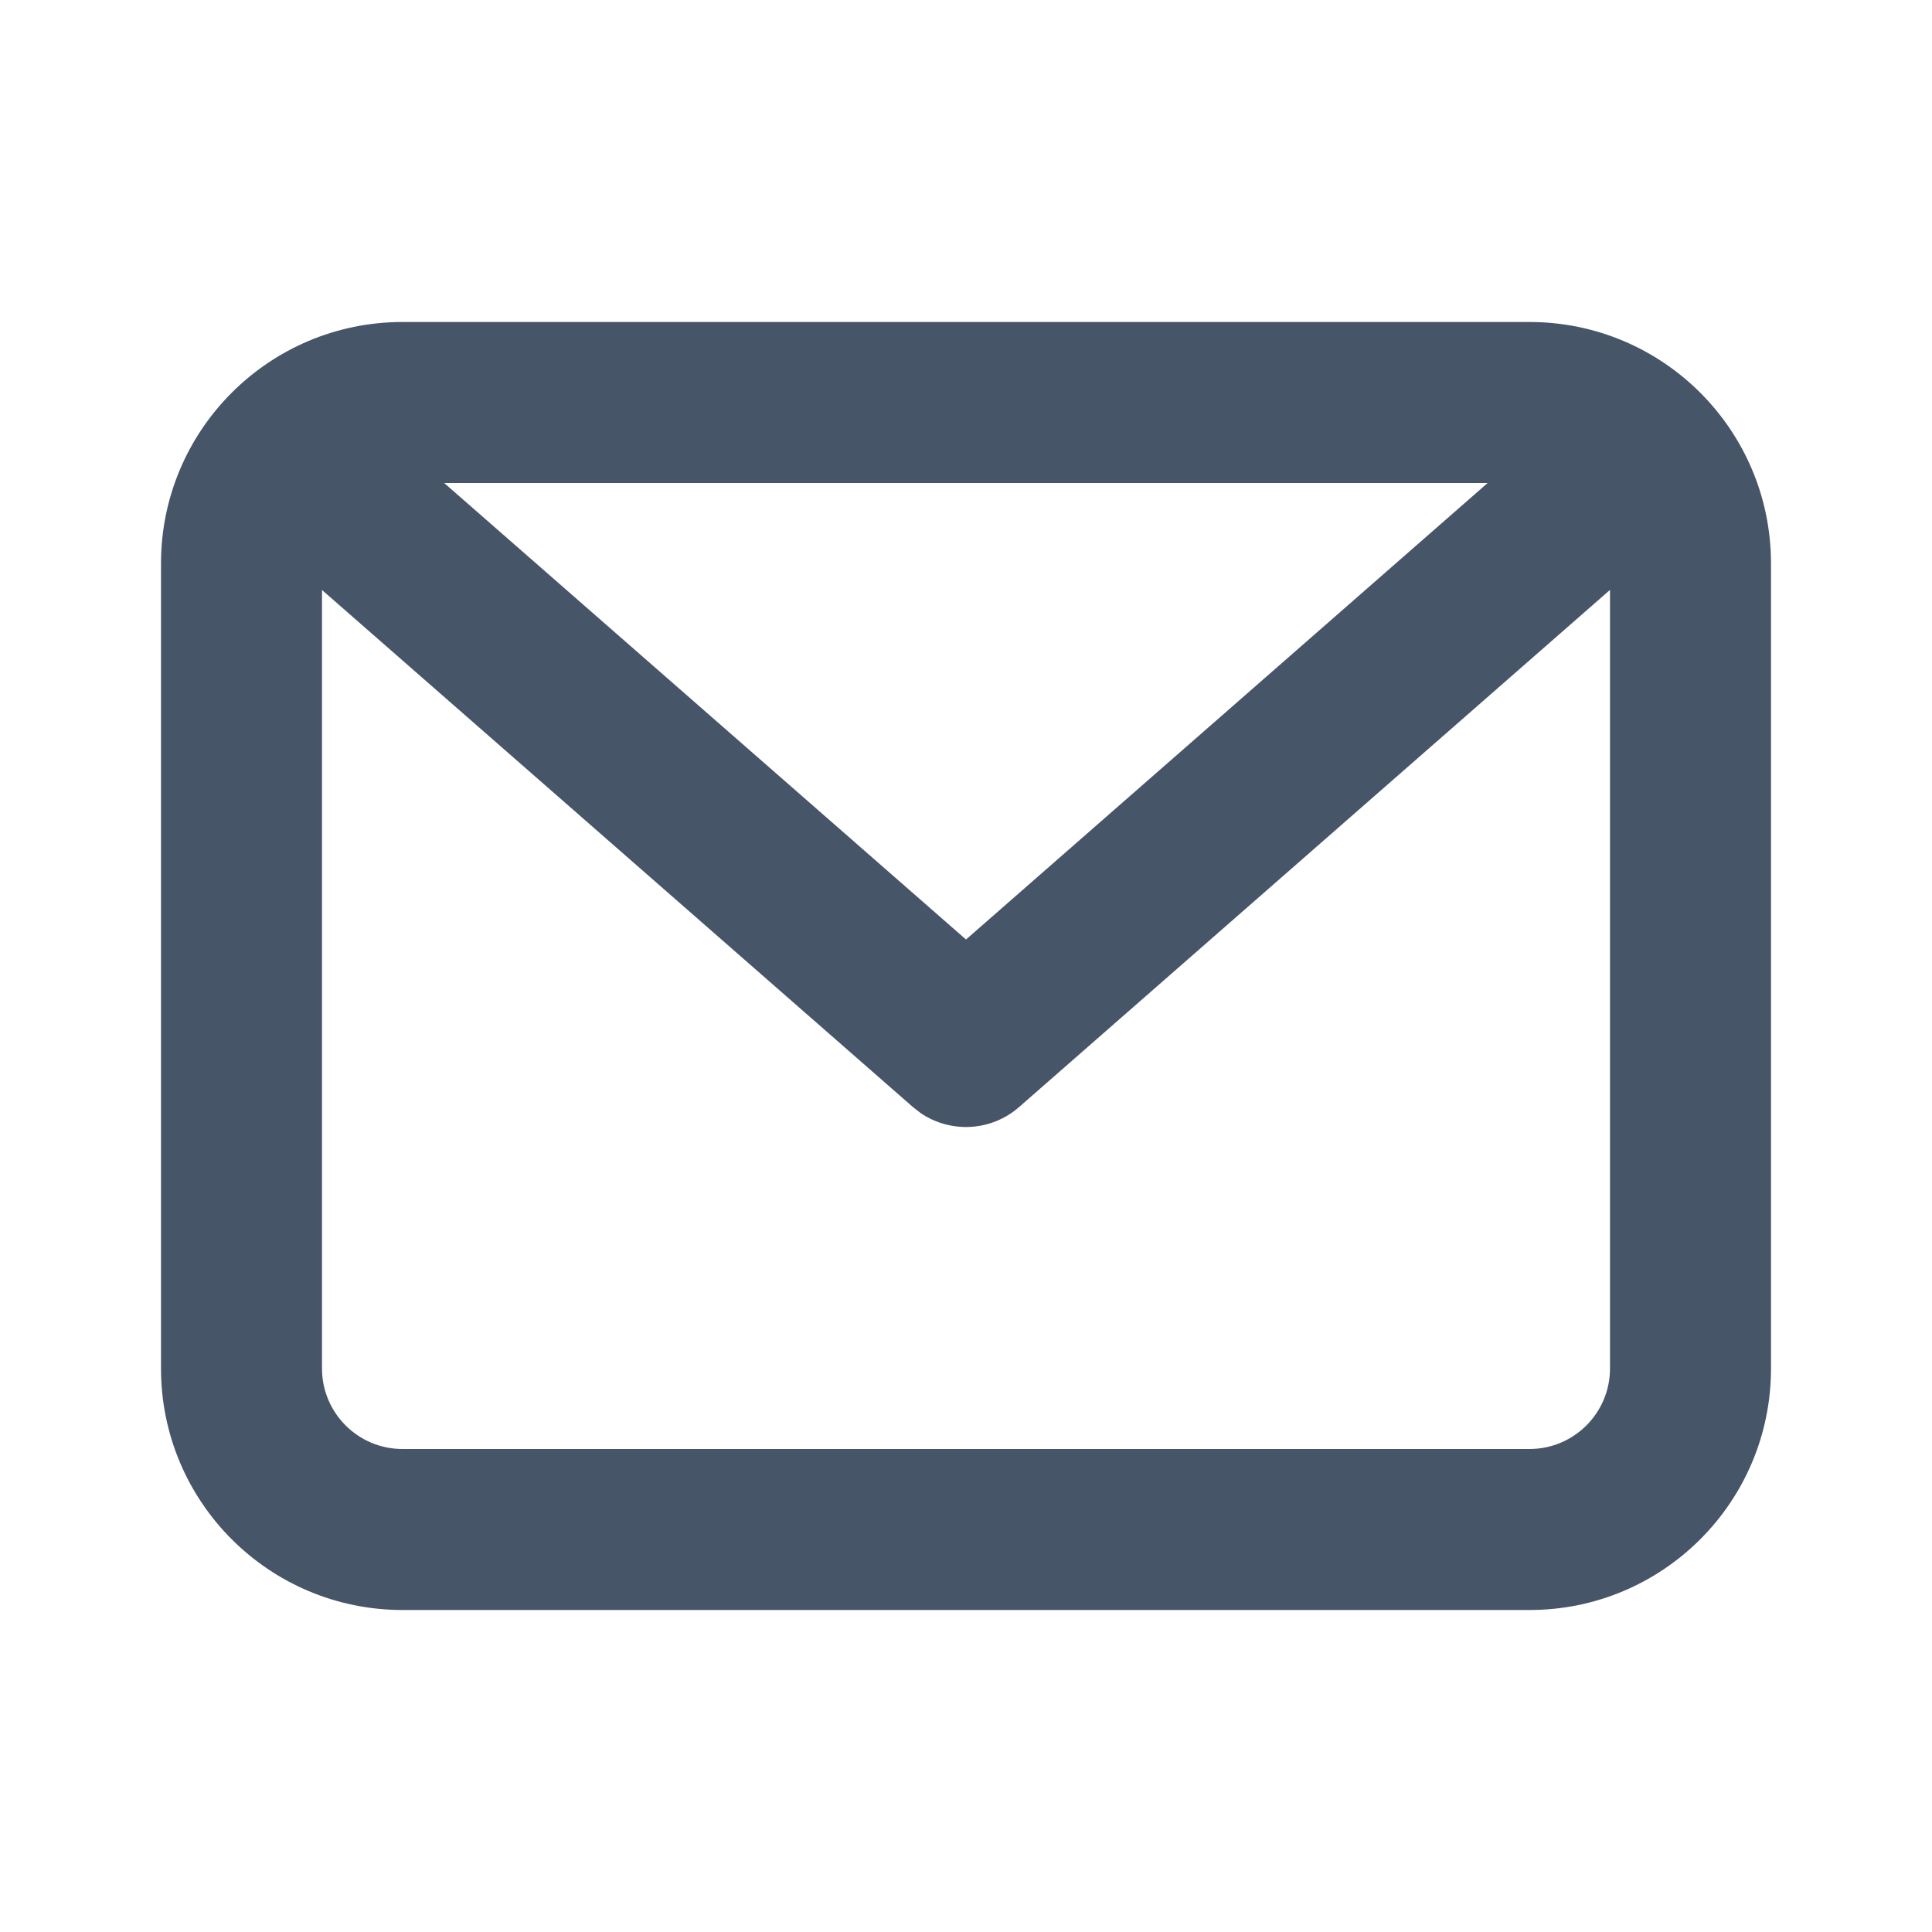 <svg width="21" height="21" viewBox="0 0 21 21" fill="none" xmlns="http://www.w3.org/2000/svg">
<path fill-rule="evenodd" clip-rule="evenodd" d="M16.625 3.5C18.075 3.5 19.25 4.675 19.25 6.125V14.875C19.25 16.325 18.075 17.5 16.625 17.5H4.375C2.925 17.5 1.75 16.325 1.75 14.875V6.125C1.75 4.675 2.925 3.5 4.375 3.5H16.625ZM17.5 6.412L11.076 12.034C10.774 12.298 10.335 12.32 10.009 12.1L9.924 12.034L3.5 6.413V14.875C3.5 15.358 3.892 15.75 4.375 15.75H16.625C17.108 15.75 17.5 15.358 17.5 14.875V6.412ZM16.17 5.25H4.828L10.5 10.212L16.17 5.25Z" fill="#475569"/>
</svg>

